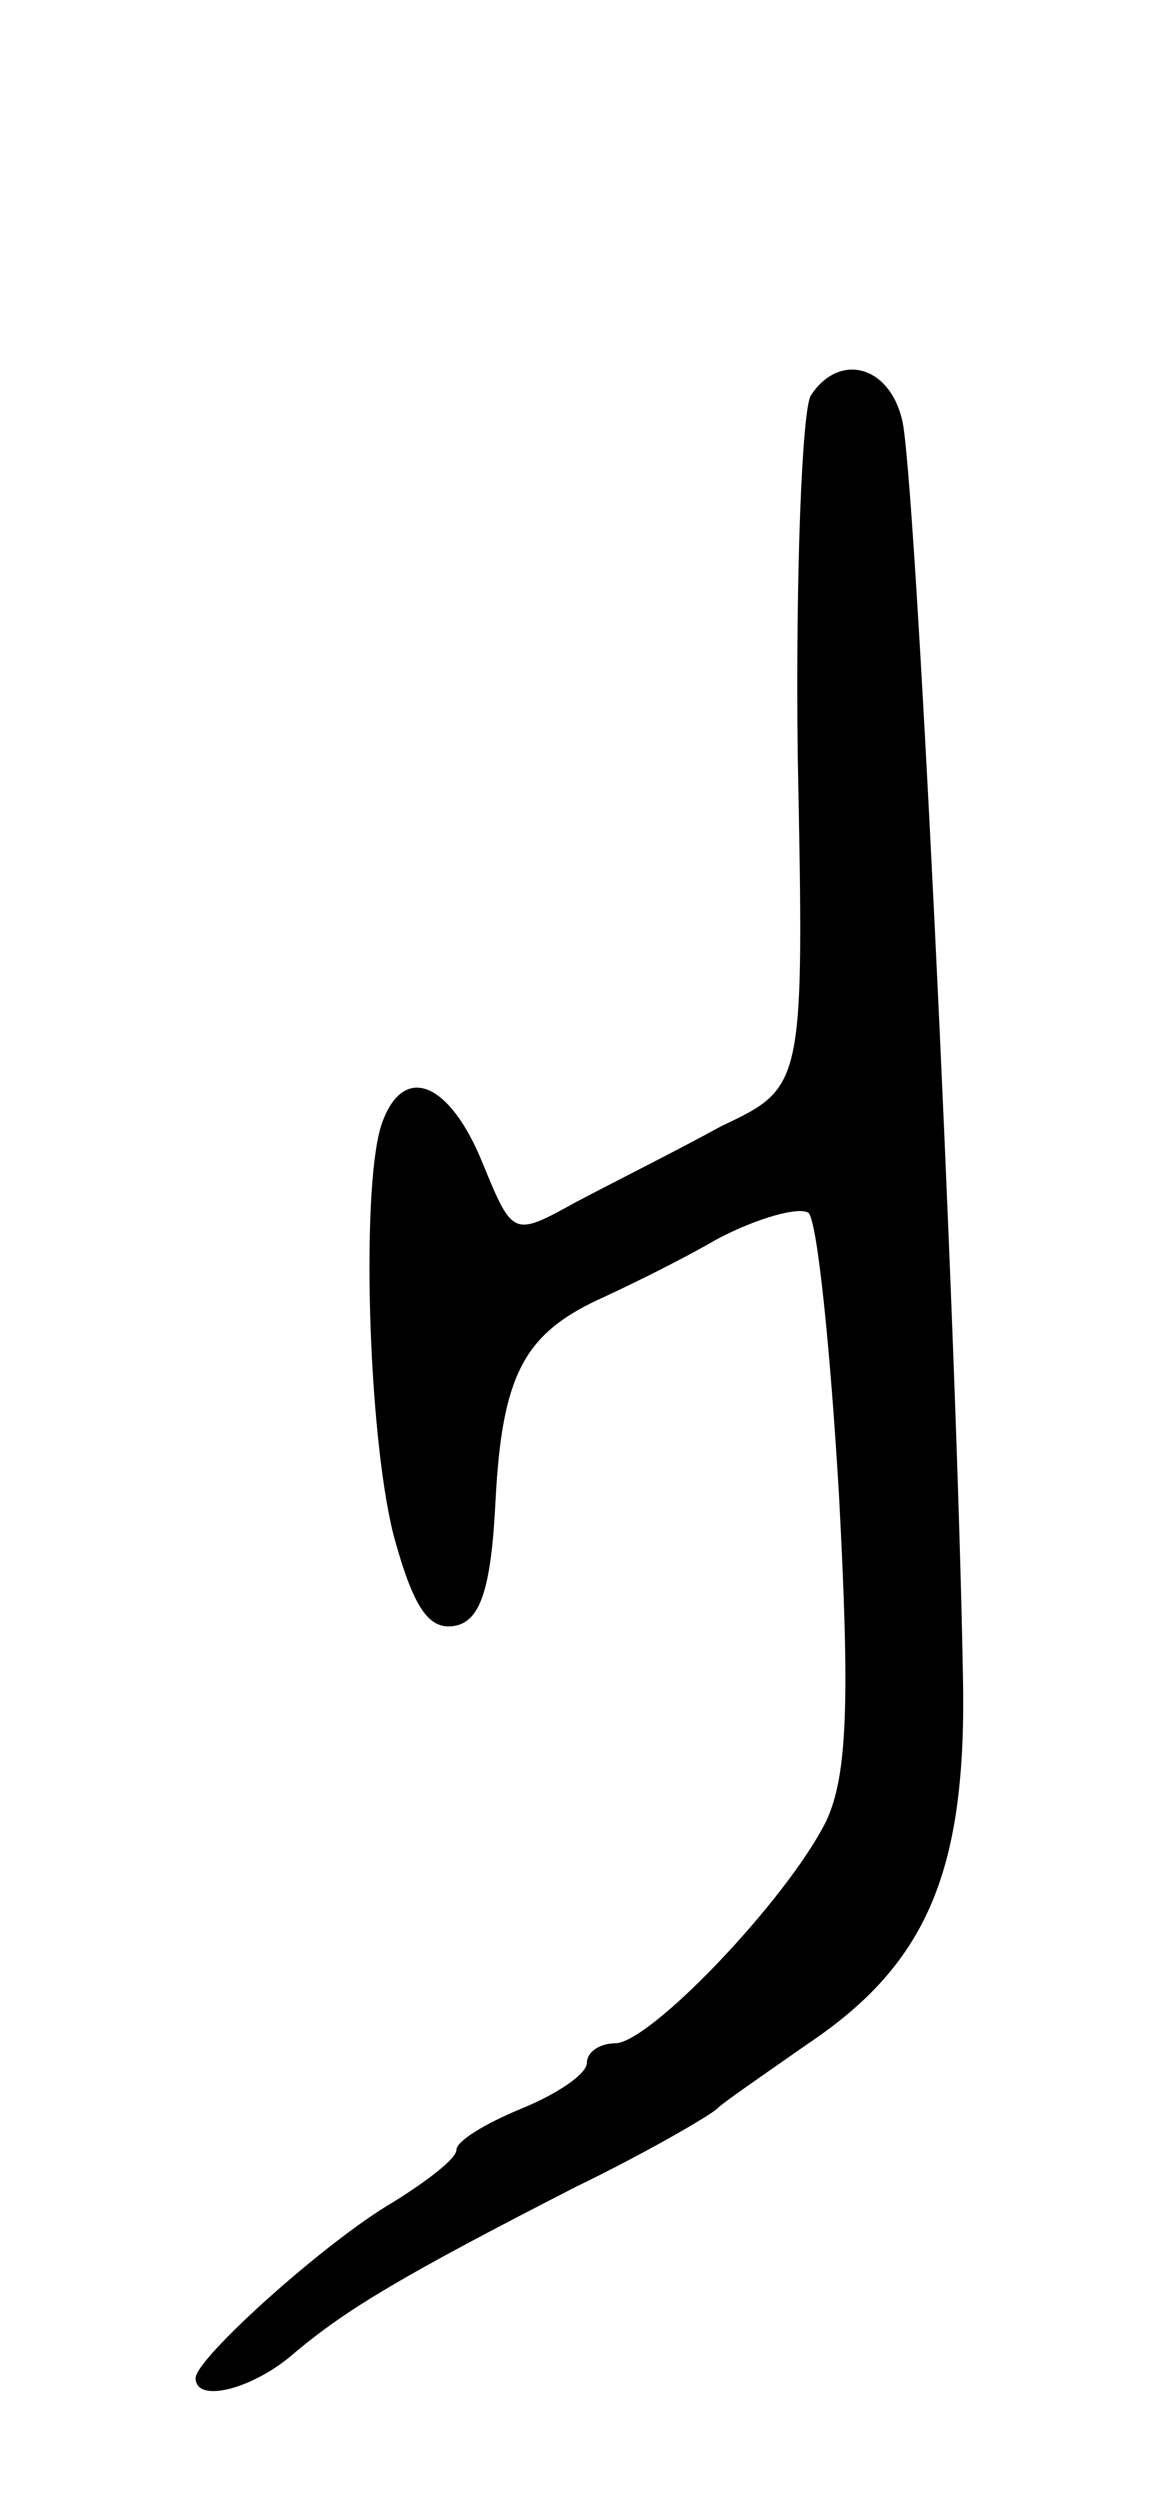 <svg version="1.0" xmlns="http://www.w3.org/2000/svg"
 width="53pt" height="115pt" viewBox="0 0 53 115"
 preserveAspectRatio="xMidYMid meet">
<g transform="translate(0,115) scale(0.1,-0.1)"
fill="#000000" stroke="none">
<path d="M373 968 c-4 -7 -7 -82 -6 -165 3 -153 3 -153 -35 -171 -20 -11 -50
-26 -67 -35 -29 -16 -29 -16 -43 18 -15 37 -36 46 -46 19 -10 -26 -7 -142 5
-190 9 -33 16 -44 28 -42 12 2 17 17 19 58 3 57 13 76 47 92 11 5 36 17 55 28
19 10 38 15 42 12 4 -4 10 -62 14 -130 5 -94 4 -129 -6 -150 -18 -36 -81 -102
-97 -102 -7 0 -13 -4 -13 -9 0 -5 -13 -14 -30 -21 -17 -7 -30 -15 -30 -19 0
-4 -13 -14 -29 -24 -31 -18 -91 -72 -91 -81 0 -12 27 -5 46 12 24 20 49 35
129 76 33 16 62 33 65 36 3 3 22 16 42 30 55 37 73 80 71 170 -3 165 -22 555
-28 577 -6 25 -29 31 -42 11z"/>
</g>
</svg>
